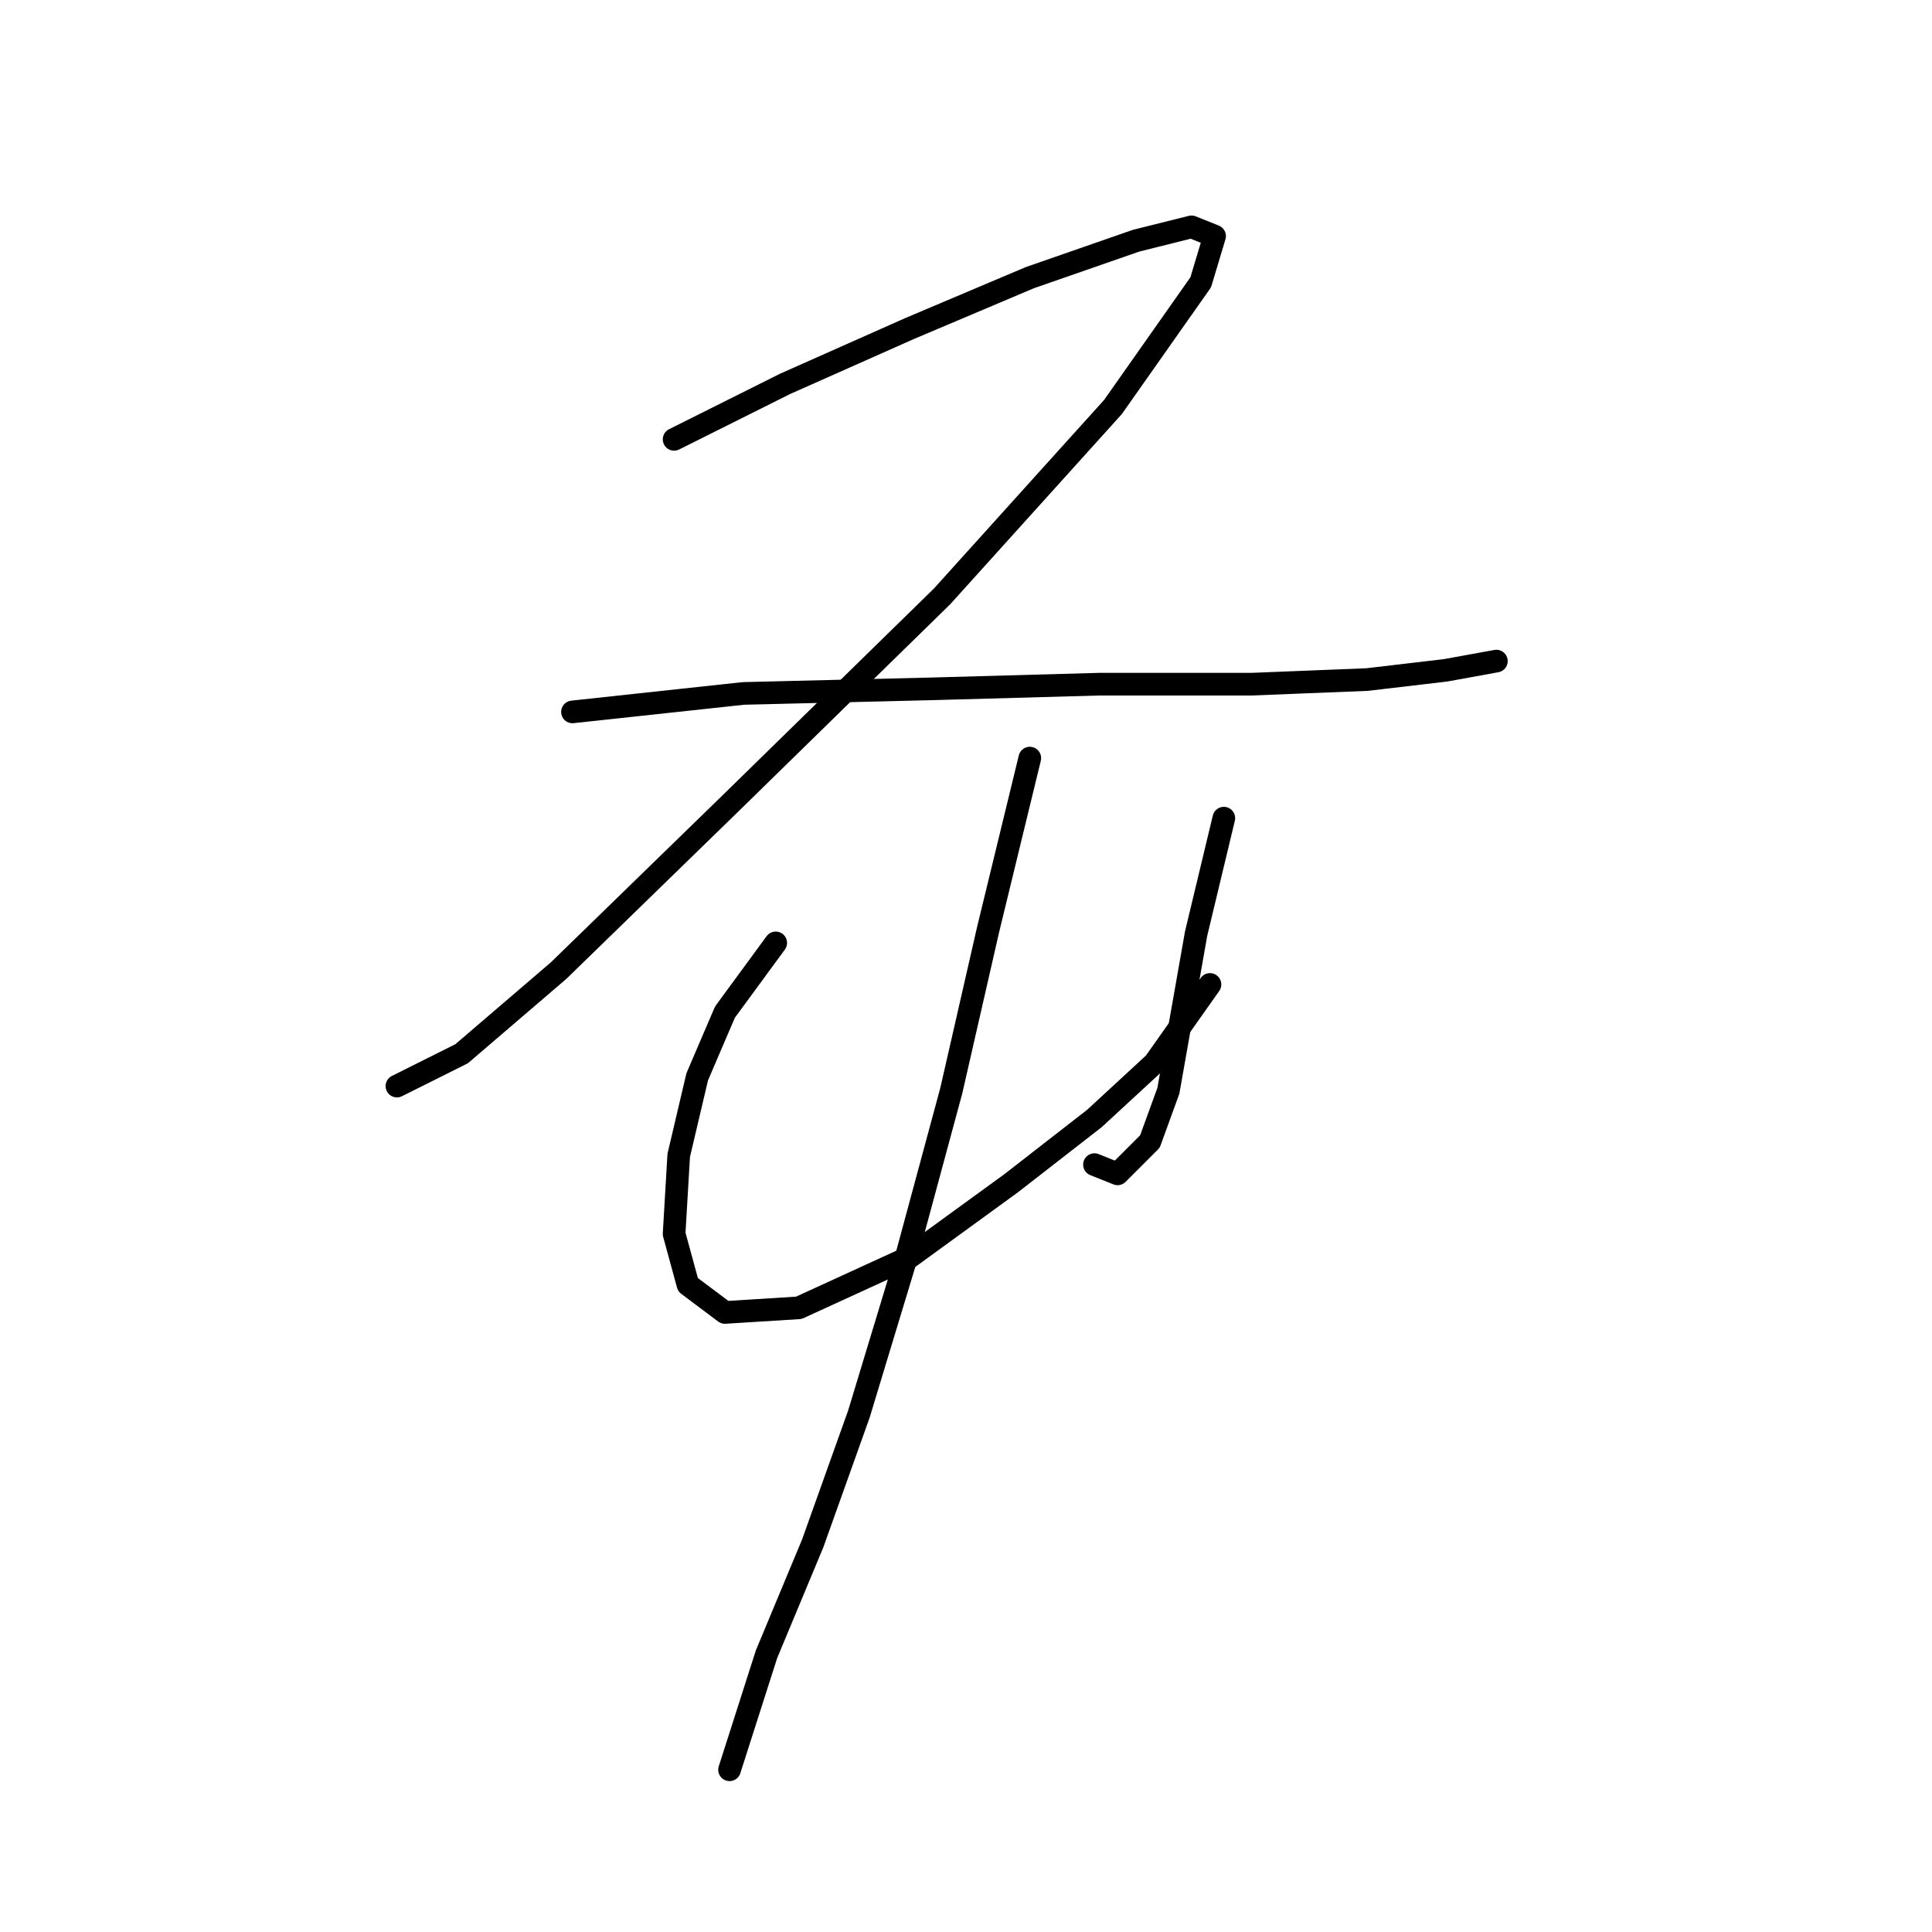 <?xml version="1.0" standalone="no"?>
    <svg width="256" height="256" xmlns="http://www.w3.org/2000/svg" version="1.1">
    <polyline stroke="black" stroke-width="3" stroke-linecap="round" fill="transparent" stroke-linejoin="round" points="89.322 58.216 104.013 50.871 120.54 43.526 136.455 36.793 150.534 31.896 157.879 30.059 160.939 31.284 159.103 37.405 147.473 53.932 124.825 79.028 96.668 106.573 74.019 128.61 61.165 139.628 52.595 143.912 52.595 143.912 " />
        <polyline stroke="black" stroke-width="3" stroke-linecap="round" fill="transparent" stroke-linejoin="round" points="75.856 94.331 98.504 91.883 123.6 91.271 145.637 90.658 165.836 90.658 181.139 90.046 191.545 88.822 198.278 87.598 198.278 87.598 " />
        <polyline stroke="black" stroke-width="3" stroke-linecap="round" fill="transparent" stroke-linejoin="round" points="102.789 124.937 96.055 134.119 92.383 142.688 89.934 153.094 89.322 163.5 91.159 170.233 96.055 173.906 105.849 173.294 120.54 166.561 134.006 156.767 145.024 148.197 152.982 140.852 160.327 130.446 160.327 130.446 " />
        <polyline stroke="black" stroke-width="3" stroke-linecap="round" fill="transparent" stroke-linejoin="round" points="162.164 108.41 158.491 123.713 156.655 134.119 154.818 144.524 152.37 151.258 148.085 155.543 145.024 154.318 145.024 154.318 " />
        <polyline stroke="black" stroke-width="3" stroke-linecap="round" fill="transparent" stroke-linejoin="round" points="136.455 100.452 130.946 123.1 126.049 144.524 119.928 167.173 113.807 187.372 107.686 204.512 101.564 219.202 96.668 234.505 96.668 234.505 " />
        </svg>